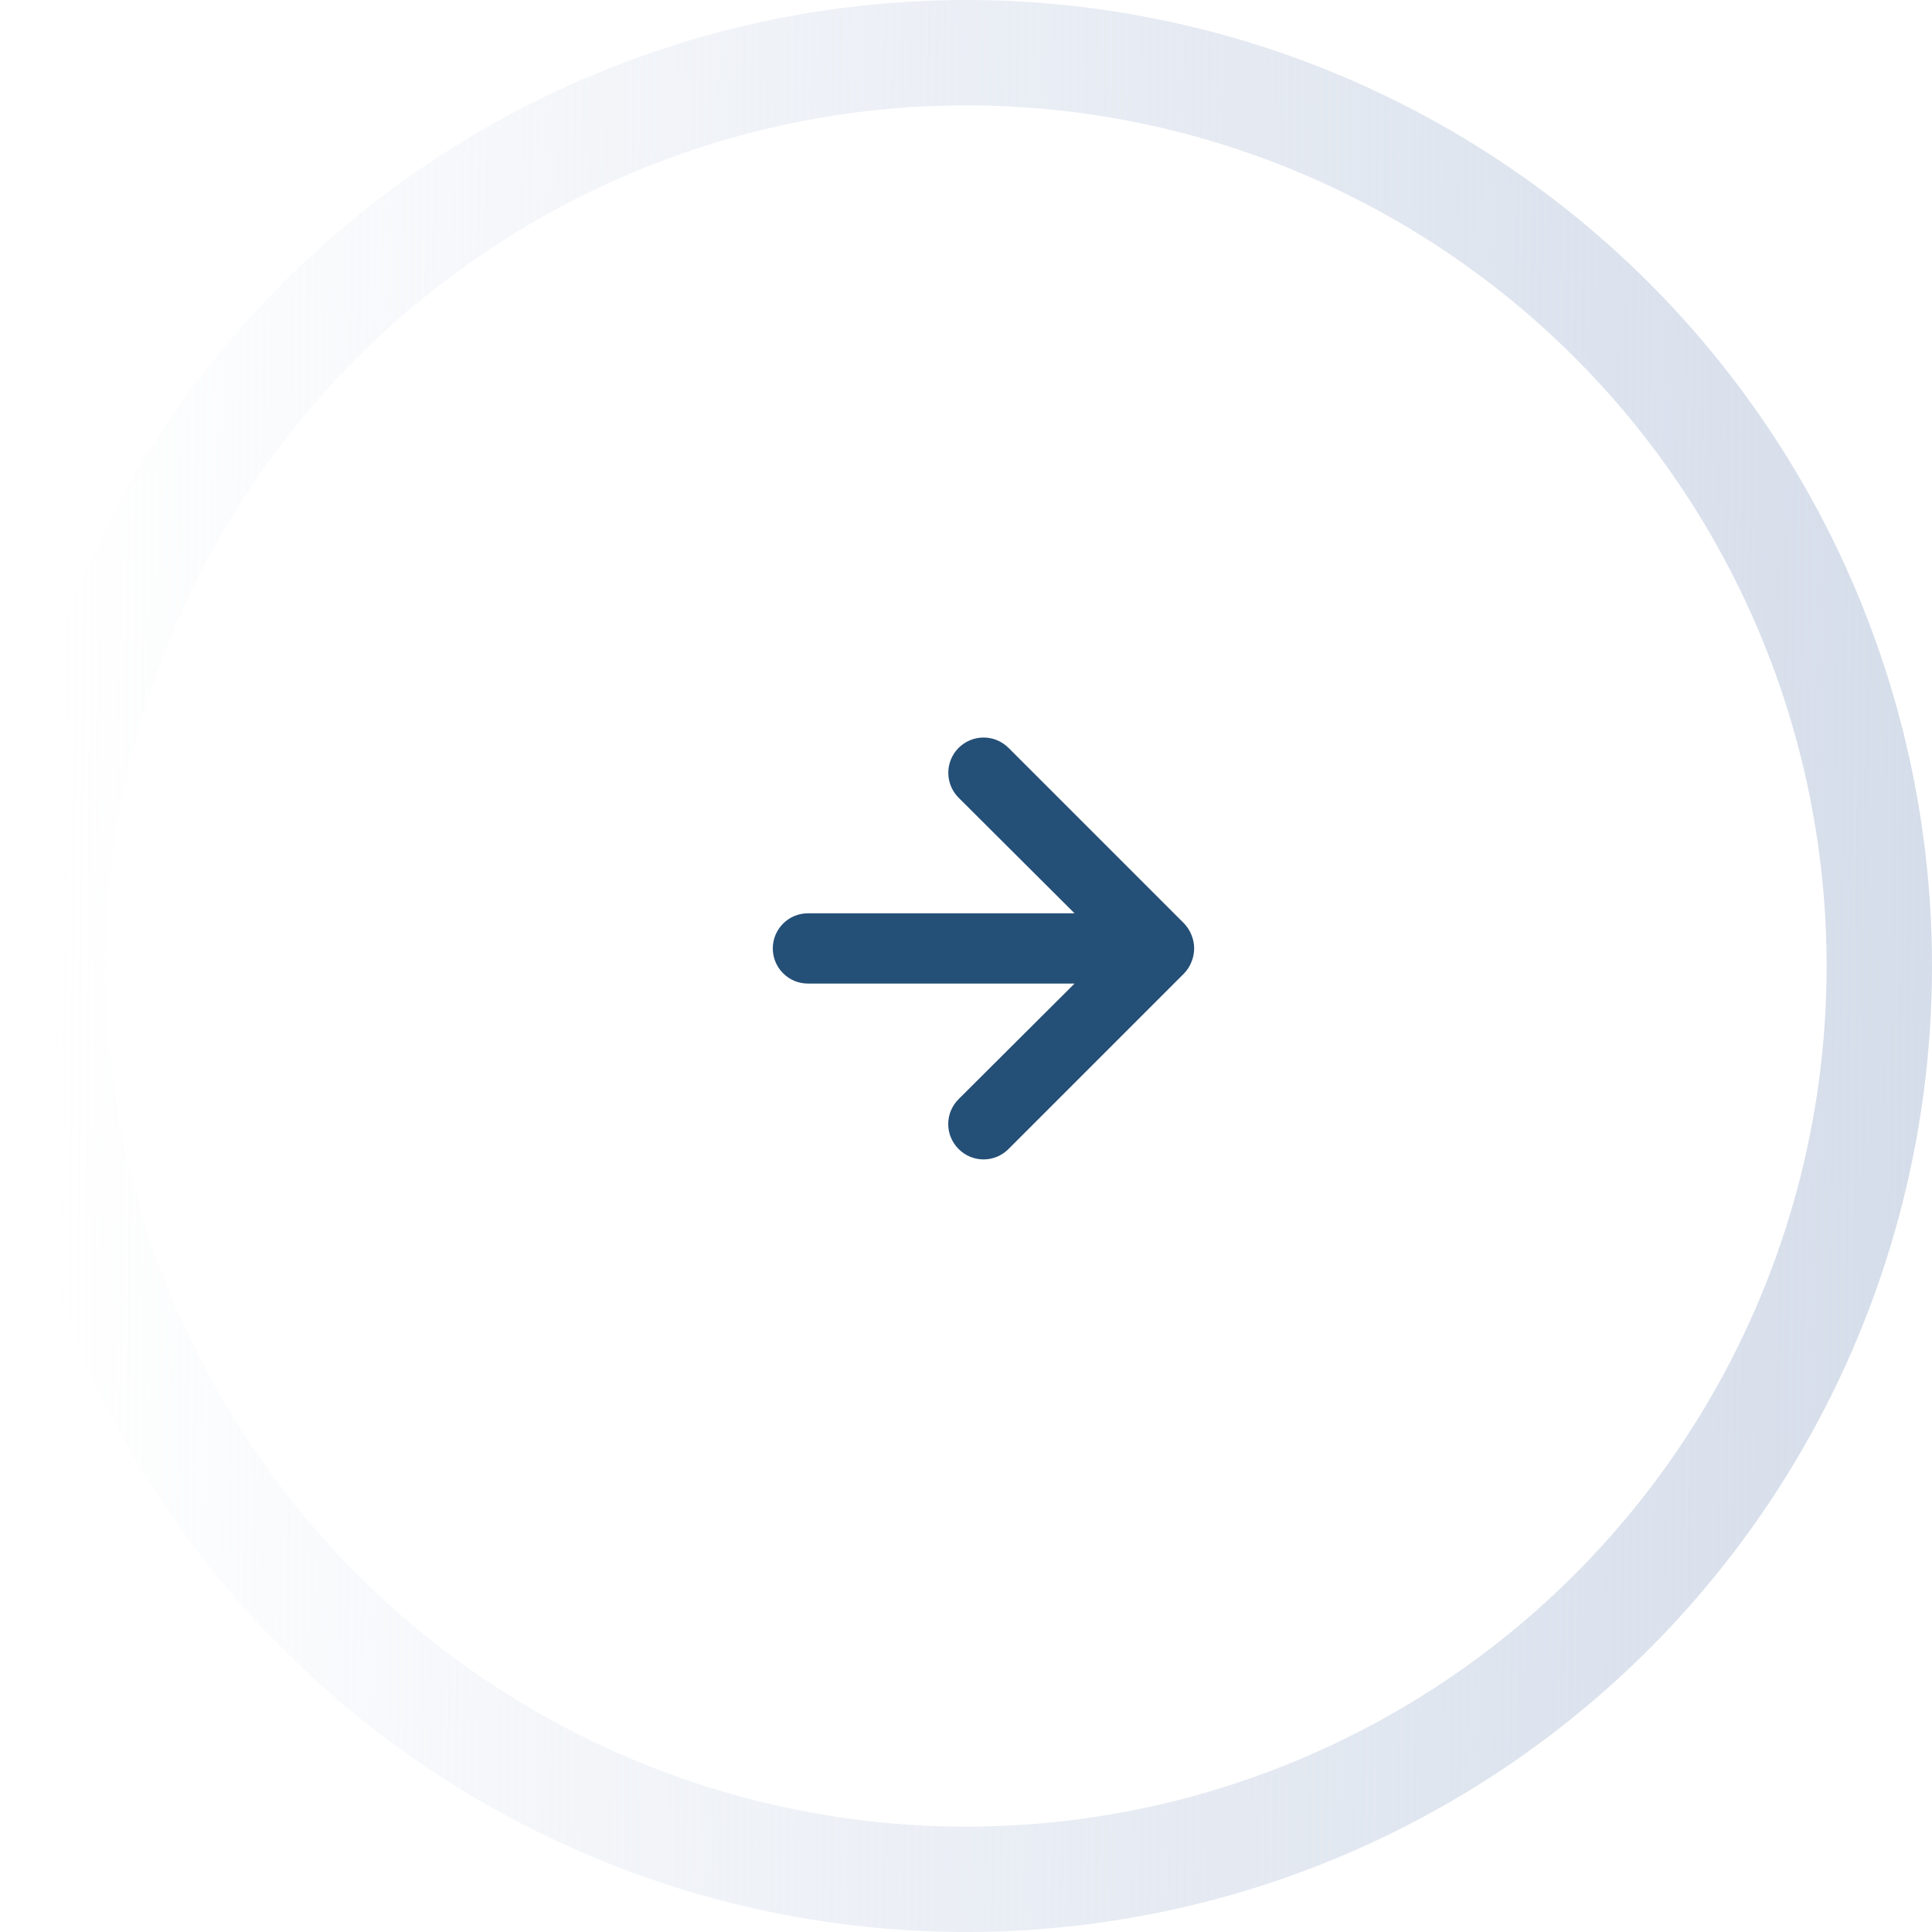 <svg width="55" height="55" viewBox="0 0 55 55" fill="none" xmlns="http://www.w3.org/2000/svg">
<circle cx="27.5" cy="27.5" r="26" stroke="url(#paint0_linear_400_411)" stroke-width="3"/>
<path d="M28.71 32.71L33.71 27.71C33.801 27.615 33.872 27.503 33.92 27.38C34.02 27.137 34.02 26.863 33.92 26.62C33.872 26.497 33.801 26.385 33.71 26.29L28.71 21.29C28.617 21.197 28.506 21.123 28.384 21.072C28.262 21.022 28.132 20.996 28 20.996C27.734 20.996 27.478 21.102 27.29 21.29C27.102 21.478 26.996 21.734 26.996 22C26.996 22.266 27.102 22.522 27.29 22.71L30.59 26L23 26C22.735 26 22.48 26.105 22.293 26.293C22.105 26.48 22 26.735 22 27C22 27.265 22.105 27.52 22.293 27.707C22.48 27.895 22.735 28 23 28L30.59 28L27.29 31.29C27.196 31.383 27.122 31.494 27.071 31.615C27.02 31.737 26.994 31.868 26.994 32C26.994 32.132 27.02 32.263 27.071 32.385C27.122 32.506 27.196 32.617 27.29 32.71C27.383 32.804 27.494 32.878 27.615 32.929C27.737 32.98 27.868 33.006 28 33.006C28.132 33.006 28.263 32.98 28.385 32.929C28.506 32.878 28.617 32.804 28.71 32.71Z" fill="#244F77"/>
<defs>
<linearGradient id="paint0_linear_400_411" x1="1.5" y1="29" x2="55" y2="29.5" gradientUnits="userSpaceOnUse">
<stop stop-color="#D5DDEB" stop-opacity="0"/>
<stop offset="1" stop-color="#D5DDEA"/>
</linearGradient>
</defs>
</svg>
